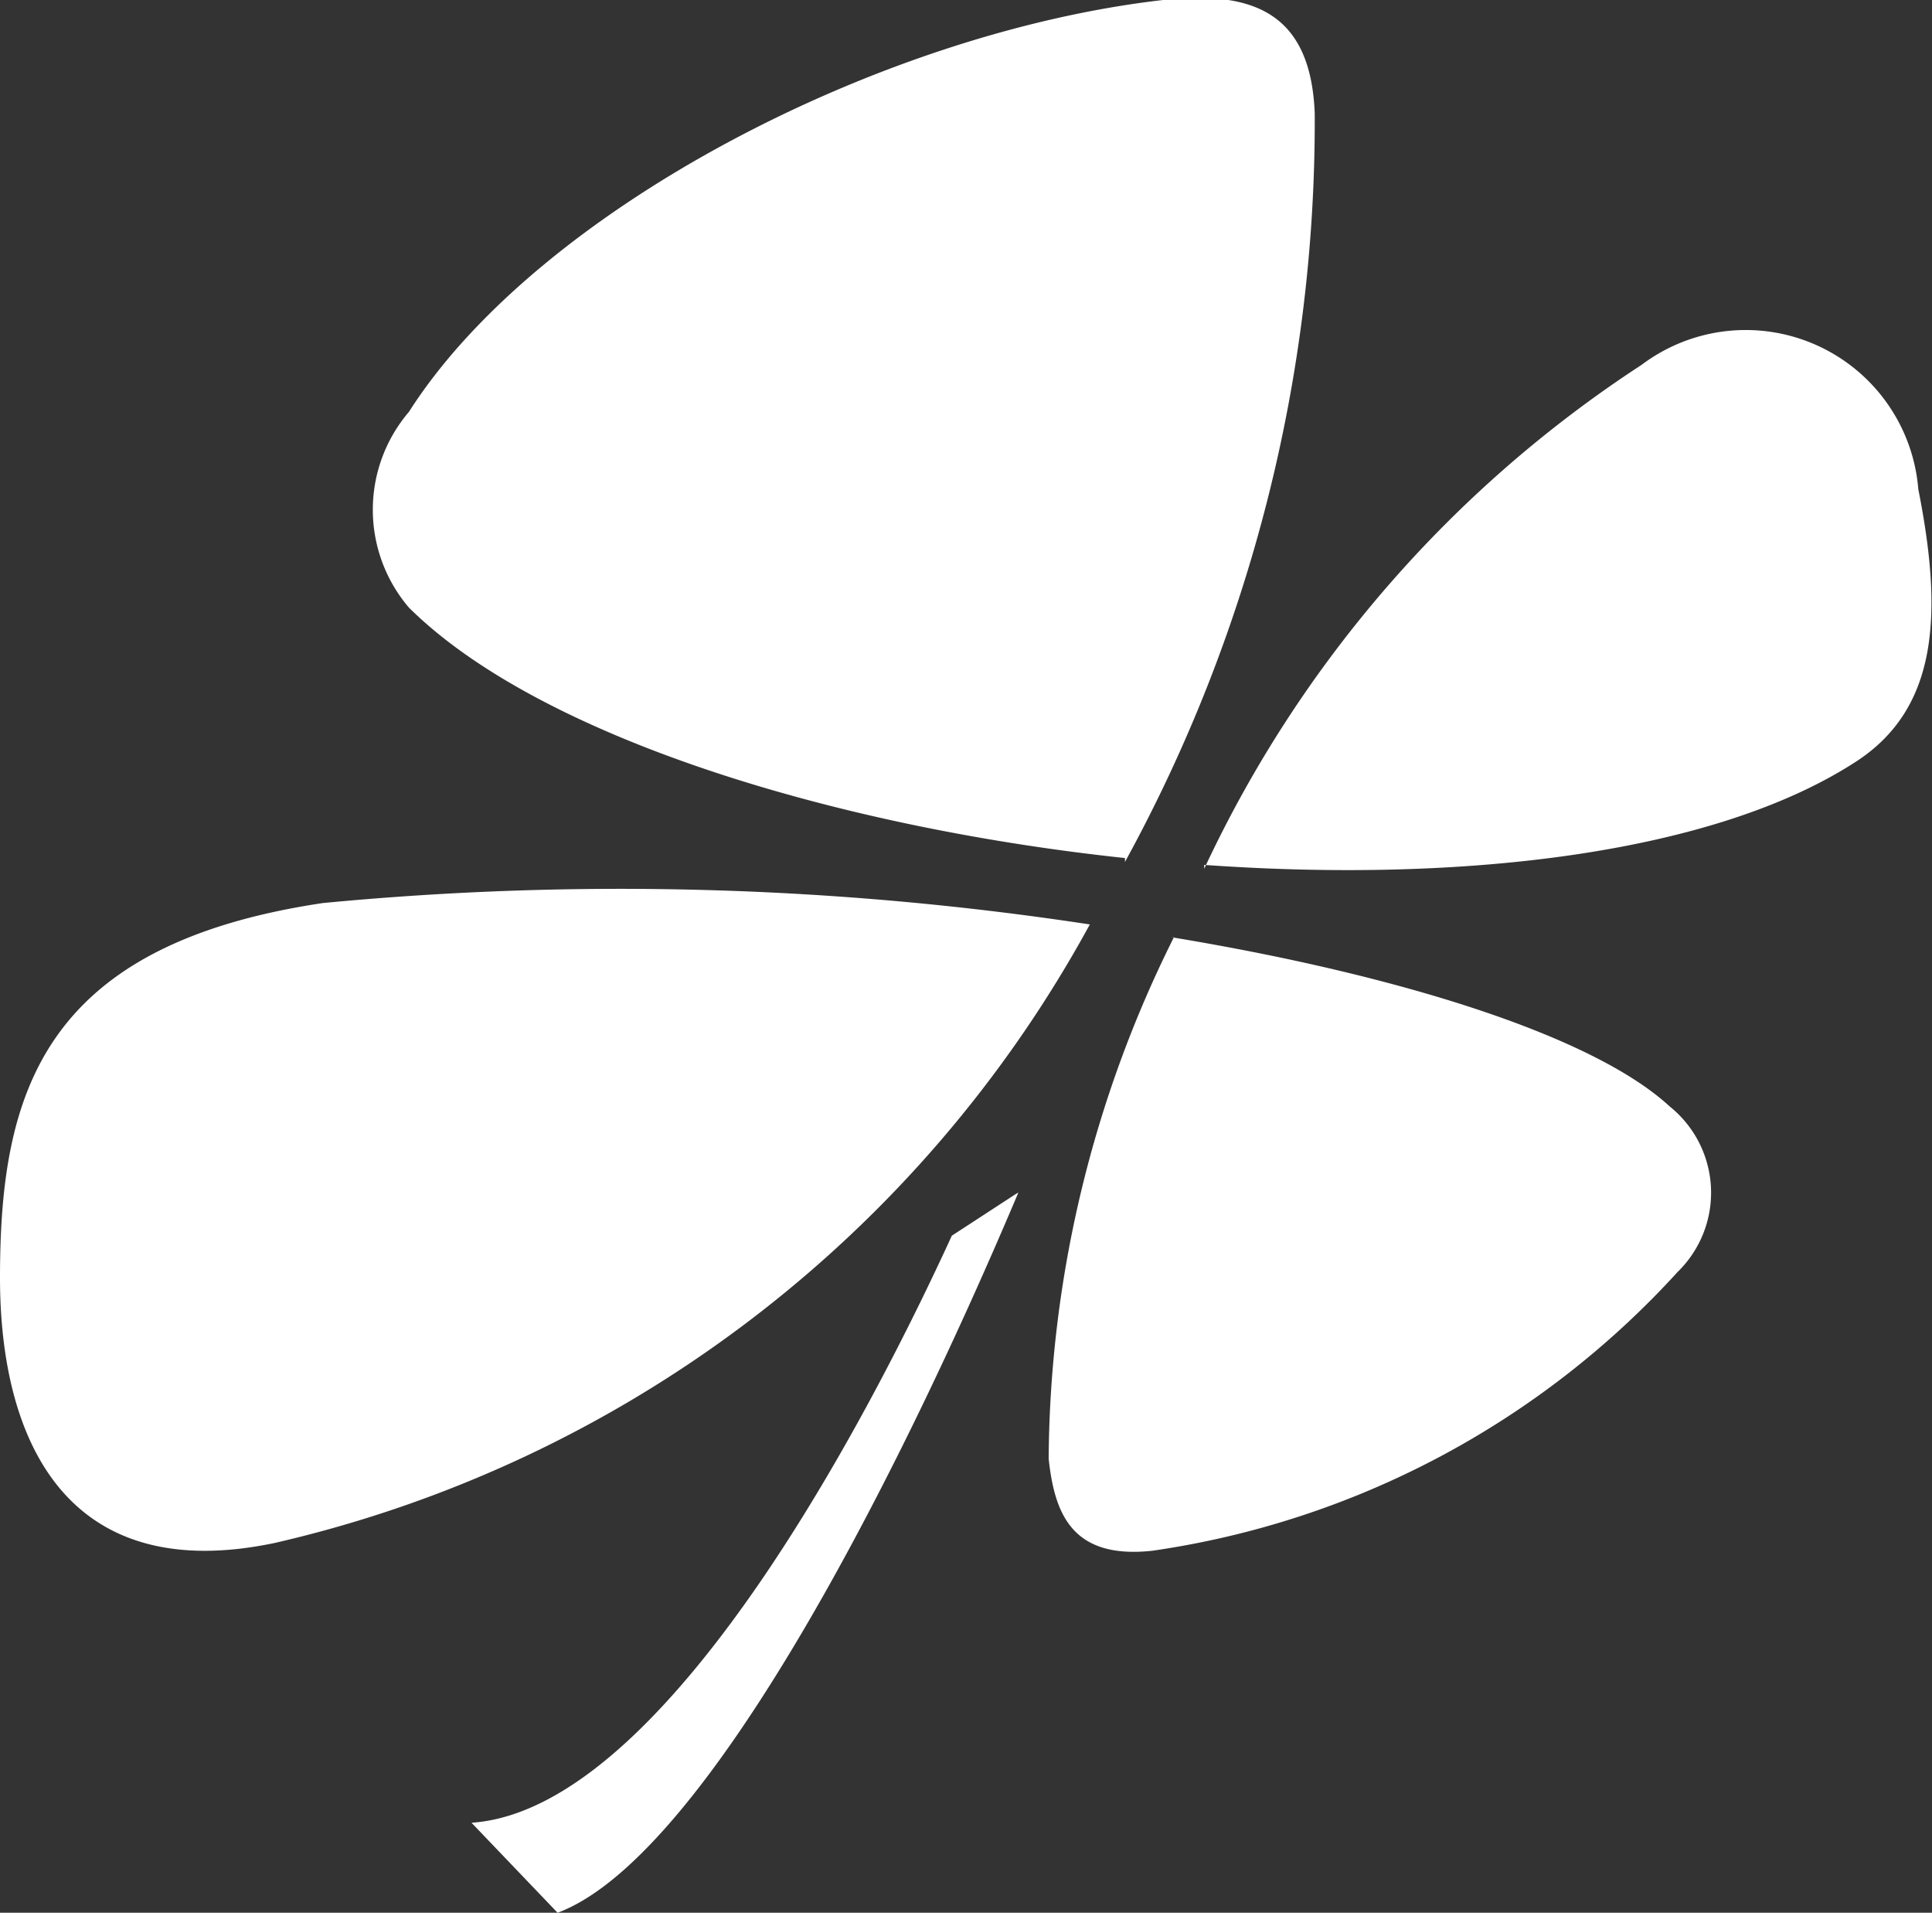 <svg xmlns="http://www.w3.org/2000/svg" viewBox="0 0 19.75 19.55">
    <rect x="0" y="0" width="19.75" height="19.55" fill="#333333" stroke="none"/>
    <defs>
        <style>.cls-1{fill:#fff;}</style>
    </defs>
    <title>Element 1</title>
    <g id="Ebene_2" data-name="Ebene 2">
        <g id="Ebene_1-2" data-name="Ebene 1">
            <path class="cls-1"
                  d="M12.31,8.88a12.41,12.41,0,0,1,4.47-5.15A1.77,1.77,0,0,1,19.61,5c.25,1.26.21,2.23-.63,2.78-1.44.94-4,1.25-6.67,1.06m-.81-.07c-3-.32-6-1.25-7.32-2.56a1.54,1.54,0,0,1,0-2C5.5,2.14,9,.33,11.89,0c.92-.1,1.51.13,1.55,1.16A15.76,15.76,0,0,1,11.5,8.81m-.36.64a12.74,12.74,0,0,1-8.33,6.32C.67,16.22,0,14.71,0,13.06c0-1.87.42-3.4,3.3-3.83a31.87,31.87,0,0,1,7.85.22m.83.13c2.3.38,4.3,1,5.09,1.73A1.13,1.13,0,0,1,17.15,13a9,9,0,0,1-5.37,2.85c-.83.09-1-.39-1.06-.94A12.07,12.07,0,0,1,12,9.58m-1.59,2.61C9.1,15.29,7.17,19,5.7,19.55l-.88-.92c2.08-.14,4.26-4.58,4.91-6l.66-.43"/>
        </g>
    </g>
</svg>
